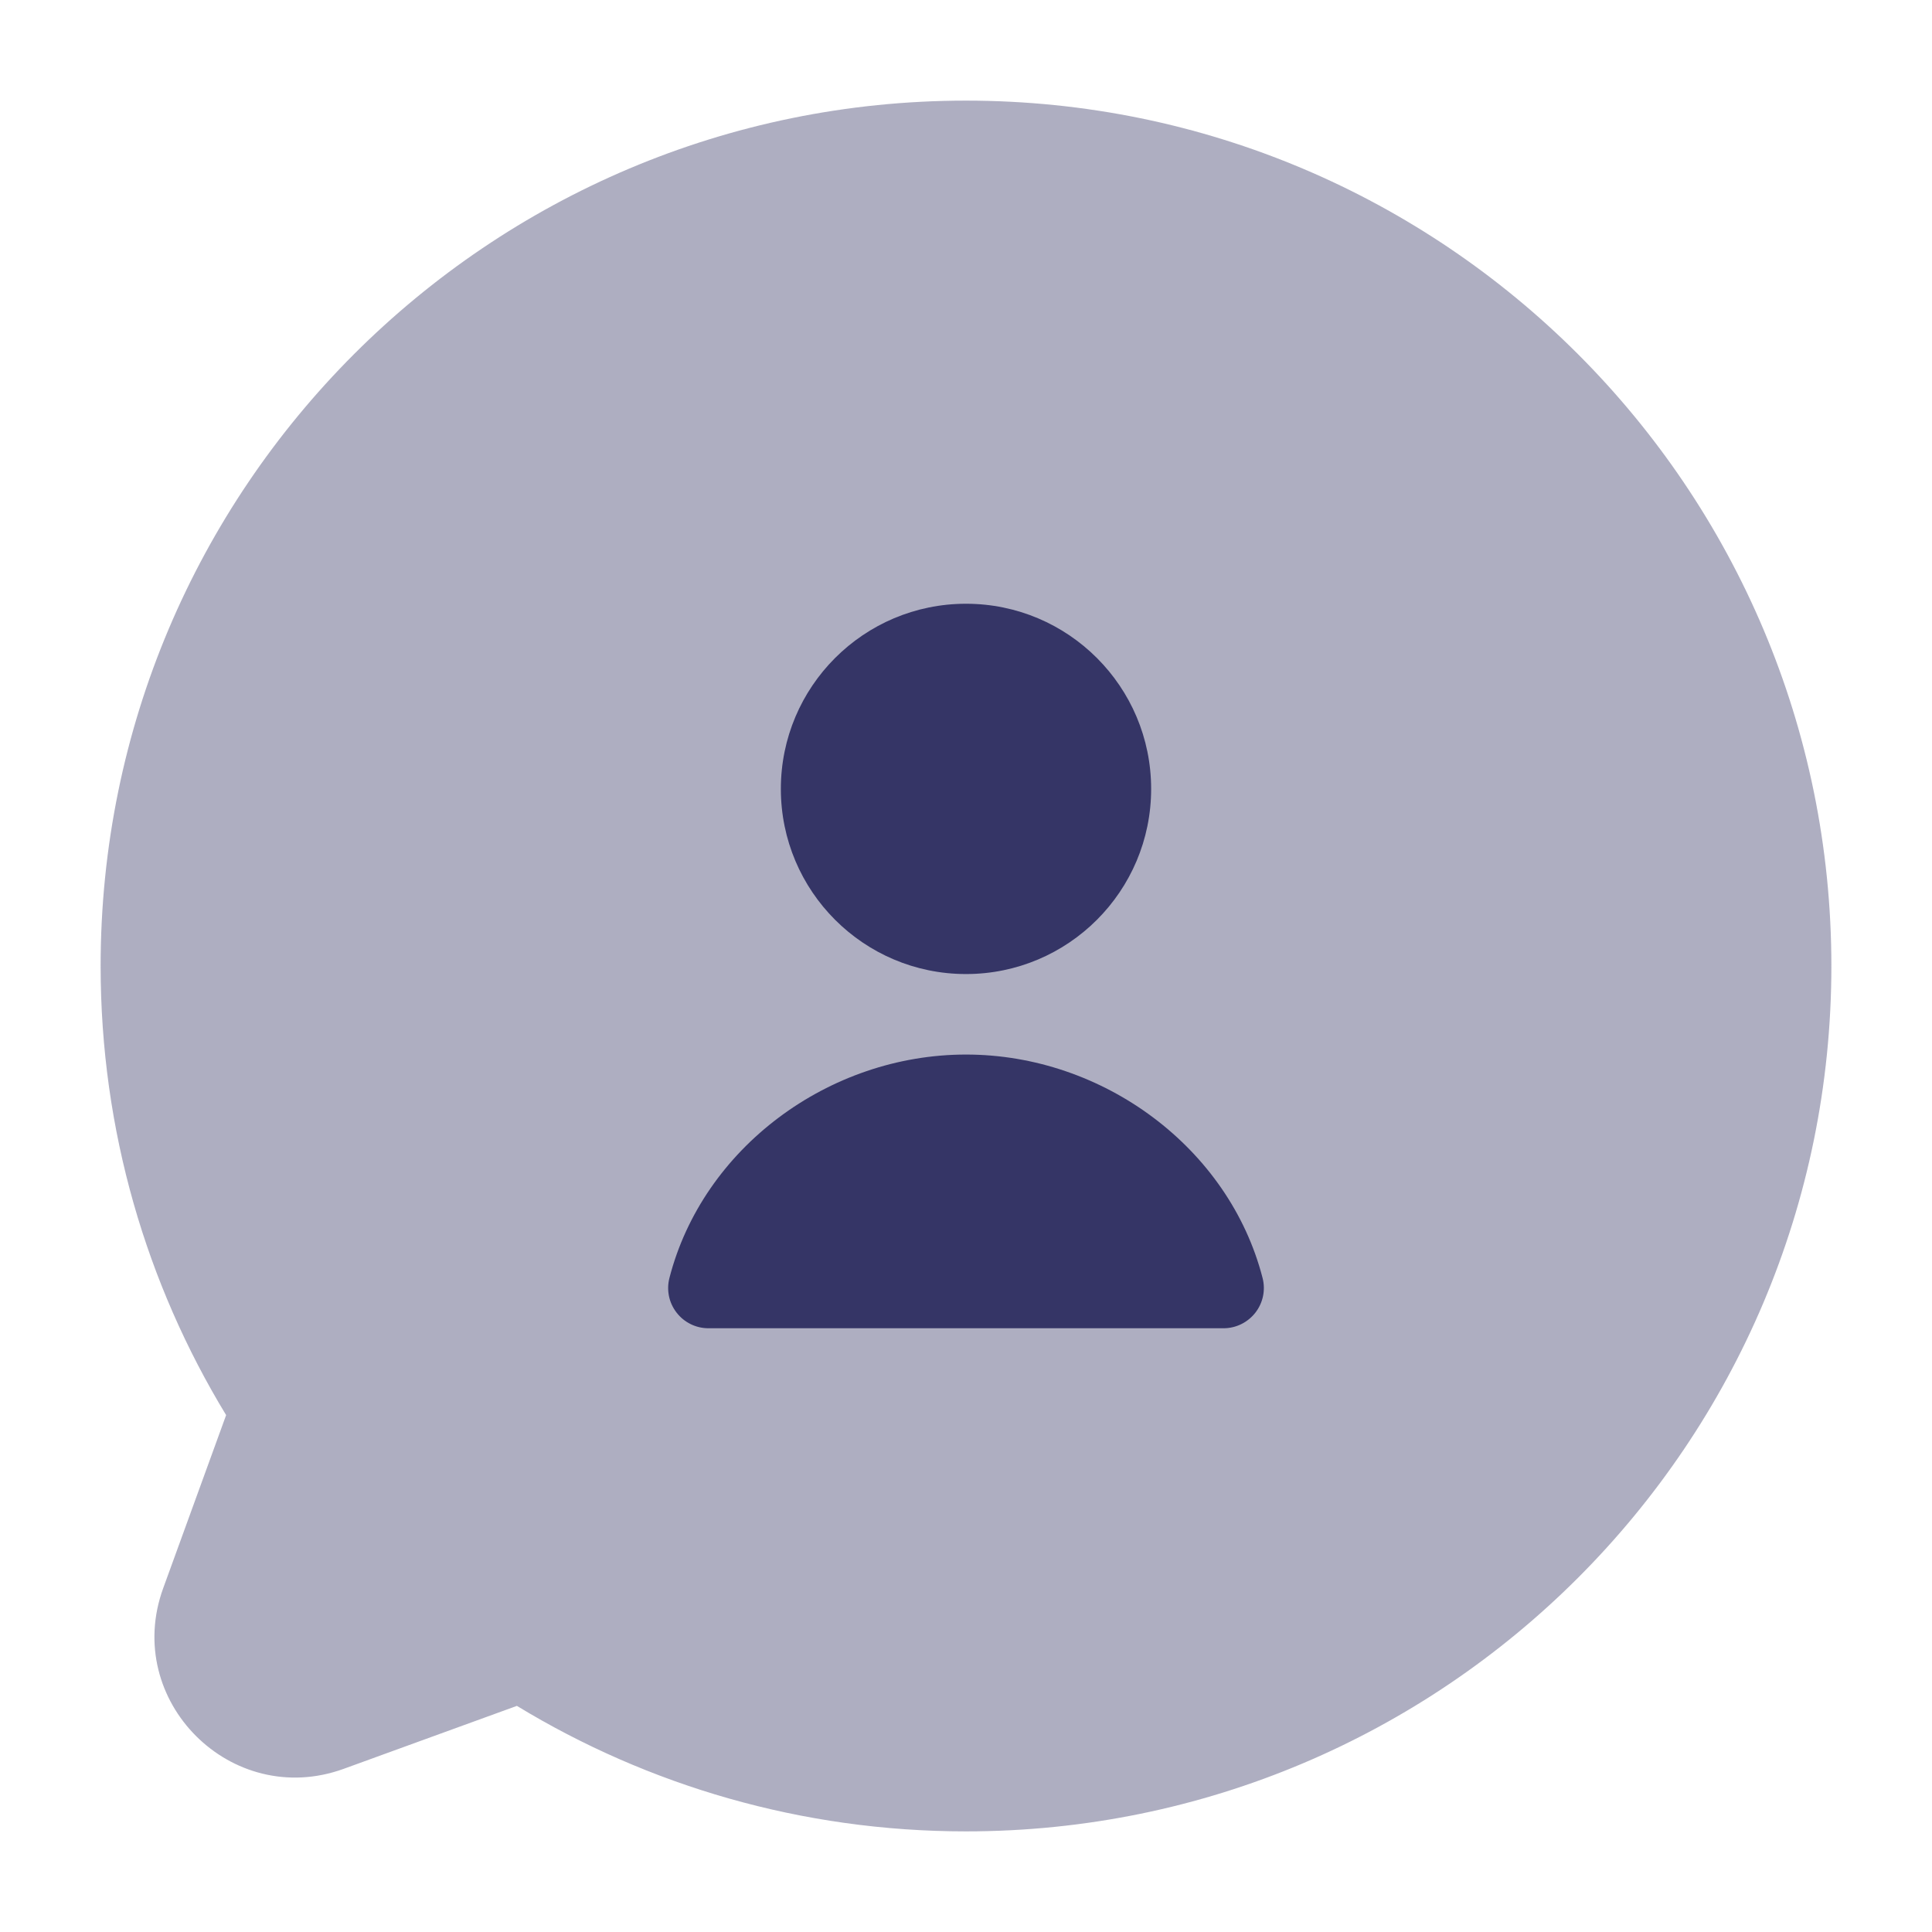 <svg width="24" height="24" viewBox="0 0 24 24" fill="none" xmlns="http://www.w3.org/2000/svg">
<path opacity="0.4" d="M12 1.25C6.063 1.25 1.25 6.063 1.25 12C1.25 14.042 1.82 15.952 2.809 17.579L2.027 19.73C1.52 21.126 2.874 22.48 4.27 21.973L6.421 21.191C8.048 22.18 9.958 22.75 12 22.75C17.937 22.75 22.75 17.937 22.75 12C22.75 6.063 17.937 1.25 12 1.25Z" fill="#353566"/>
<path d="M12 7.5C10.73 7.5 9.7 8.53 9.7 9.8C9.7 11.07 10.73 12.1 12 12.1C13.27 12.1 14.3 11.07 14.3 9.8C14.3 8.53 13.27 7.5 12 7.5Z" fill="#353566"/>
<path d="M12 13.1C10.294 13.1 8.731 14.262 8.316 15.875C8.277 16.025 8.31 16.184 8.405 16.306C8.499 16.428 8.645 16.5 8.8 16.5H15.2C15.354 16.5 15.5 16.428 15.595 16.306C15.69 16.184 15.723 16.025 15.684 15.875C15.269 14.262 13.706 13.1 12 13.1Z" fill="#353566"/>
</svg>
